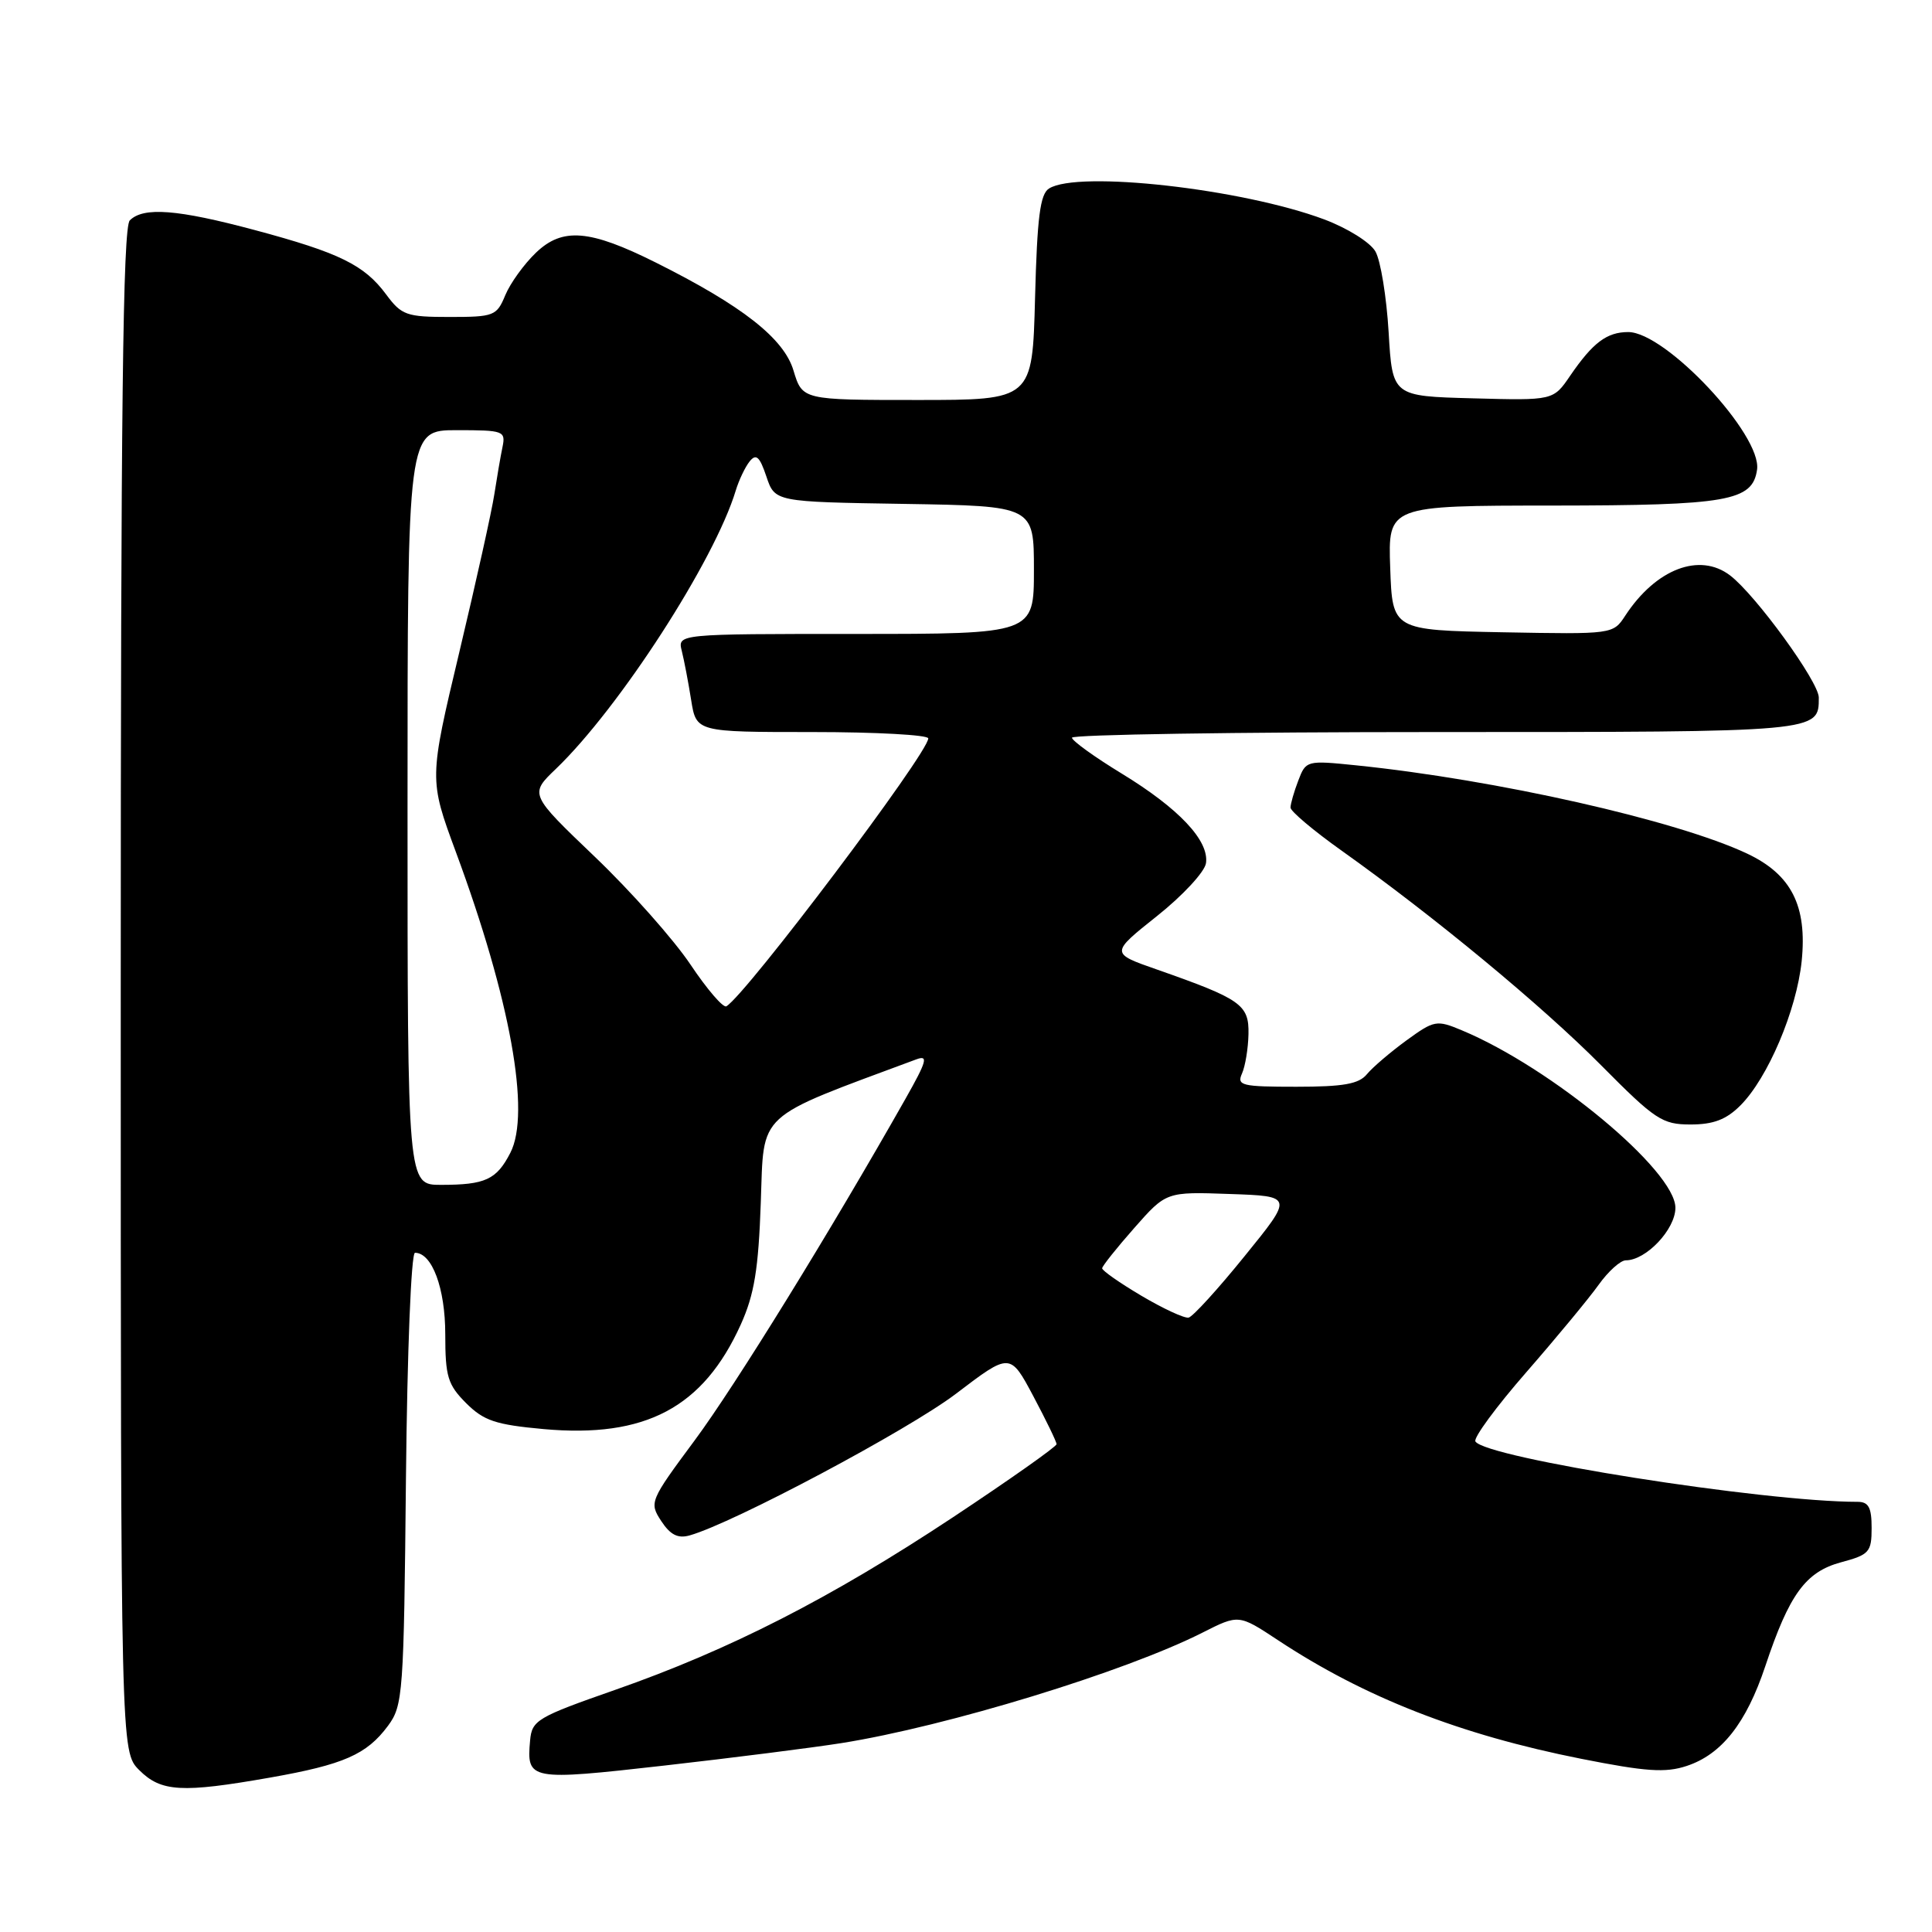 <?xml version="1.0" encoding="UTF-8" standalone="no"?>
<!DOCTYPE svg PUBLIC "-//W3C//DTD SVG 1.1//EN" "http://www.w3.org/Graphics/SVG/1.1/DTD/svg11.dtd" >
<svg xmlns="http://www.w3.org/2000/svg" xmlns:xlink="http://www.w3.org/1999/xlink" version="1.1" viewBox="0 0 256 256">
 <g >
 <path fill="currentColor"
d=" M 35.78 235.54 C 45.55 233.82 48.59 232.48 51.41 228.68 C 53.40 225.99 53.51 224.48 53.79 195.93 C 53.96 179.05 54.48 166.00 54.99 166.00 C 57.25 166.00 59.00 170.70 59.00 176.80 C 59.00 182.41 59.33 183.48 61.76 185.92 C 64.11 188.26 65.66 188.78 72.02 189.36 C 85.52 190.58 93.18 186.52 98.16 175.50 C 99.95 171.53 100.50 168.19 100.81 159.31 C 101.25 147.17 99.96 148.35 121.42 140.37 C 123.04 139.77 122.81 140.59 119.99 145.58 C 110.06 163.13 97.42 183.61 92.06 190.84 C 86.09 198.89 86.01 199.09 87.62 201.55 C 88.82 203.38 89.83 203.89 91.38 203.45 C 97.15 201.83 120.35 189.48 126.67 184.68 C 133.84 179.22 133.84 179.22 136.92 185.00 C 138.61 188.18 140.00 191.04 140.00 191.36 C 140.00 191.68 133.81 196.05 126.25 201.06 C 110.09 211.76 96.71 218.60 81.50 223.92 C 71.15 227.54 70.48 227.94 70.24 230.63 C 69.76 235.90 70.13 235.97 88.00 233.95 C 97.08 232.92 107.65 231.58 111.50 230.97 C 125.47 228.75 149.05 221.53 159.32 216.34 C 164.14 213.90 164.14 213.90 169.32 217.32 C 180.80 224.91 193.45 229.86 209.52 233.05 C 218.09 234.75 220.68 234.93 223.49 234.00 C 228.13 232.47 231.39 228.33 233.91 220.78 C 237.09 211.24 239.25 208.28 243.95 207.01 C 247.69 206.01 248.00 205.66 248.00 202.46 C 248.00 199.75 247.60 199.00 246.14 199.00 C 233.60 199.00 196.86 193.19 195.50 191.00 C 195.21 190.54 198.25 186.40 202.25 181.82 C 206.25 177.23 210.56 172.02 211.83 170.24 C 213.10 168.46 214.72 167.00 215.43 167.00 C 218.12 167.00 222.00 162.89 222.00 160.04 C 222.00 155.13 205.60 141.49 193.72 136.53 C 190.36 135.12 190.05 135.18 186.36 137.86 C 184.24 139.41 181.88 141.42 181.13 142.33 C 180.06 143.64 178.01 144.00 171.77 144.00 C 164.53 144.00 163.86 143.84 164.57 142.25 C 165.00 141.29 165.39 138.94 165.43 137.02 C 165.51 133.12 164.46 132.38 153.31 128.47 C 147.12 126.31 147.12 126.31 153.31 121.38 C 156.71 118.68 159.64 115.52 159.80 114.37 C 160.23 111.39 156.22 107.13 148.63 102.50 C 145.02 100.30 142.06 98.16 142.04 97.75 C 142.02 97.34 163.74 97.00 190.30 97.00 C 241.27 97.00 241.00 97.02 241.00 92.43 C 241.00 90.34 232.65 78.85 229.25 76.25 C 225.21 73.16 219.42 75.38 215.36 81.57 C 213.74 84.05 213.71 84.05 199.12 83.78 C 184.50 83.50 184.50 83.50 184.21 75.25 C 183.92 67.00 183.92 67.00 205.71 66.99 C 228.97 66.97 232.22 66.40 232.82 62.23 C 233.48 57.64 220.71 44.00 215.75 44.00 C 212.92 44.00 211.07 45.39 208.06 49.78 C 205.82 53.07 205.82 53.07 195.16 52.78 C 184.50 52.50 184.50 52.50 184.00 44.00 C 183.72 39.33 182.94 34.52 182.25 33.32 C 181.56 32.11 178.55 30.23 175.46 29.07 C 164.60 25.01 142.82 22.56 139.00 24.98 C 137.82 25.72 137.43 28.79 137.15 39.46 C 136.80 53.00 136.80 53.00 121.56 53.00 C 106.32 53.00 106.32 53.00 105.14 49.09 C 103.87 44.84 98.35 40.51 86.88 34.78 C 78.13 30.41 74.54 30.11 71.02 33.48 C 69.44 34.99 67.61 37.53 66.95 39.12 C 65.82 41.86 65.45 42.00 59.57 42.00 C 53.86 42.00 53.21 41.77 51.17 39.02 C 48.28 35.11 44.98 33.49 33.78 30.49 C 23.52 27.74 19.01 27.39 17.20 29.20 C 16.28 30.12 16.00 54.14 16.00 131.25 C 16.00 232.09 16.00 232.09 18.45 234.55 C 21.35 237.44 24.07 237.60 35.78 235.54 Z  M 230.61 146.48 C 234.25 142.84 238.05 133.88 238.73 127.37 C 239.48 120.03 237.37 115.87 231.49 113.10 C 222.12 108.69 198.27 103.31 179.69 101.41 C 173.14 100.74 173.04 100.77 172.03 103.43 C 171.46 104.91 171.00 106.53 171.00 107.01 C 171.00 107.50 174.04 110.06 177.75 112.70 C 190.09 121.48 204.29 133.23 212.16 141.16 C 219.33 148.39 220.25 149.00 224.01 149.00 C 227.04 149.00 228.74 148.35 230.61 146.48 Z  M 151.25 171.70 C 148.36 169.99 146.02 168.35 146.04 168.05 C 146.06 167.75 147.98 165.34 150.30 162.71 C 154.53 157.91 154.53 157.91 162.95 158.21 C 171.37 158.50 171.37 158.50 164.93 166.43 C 161.40 170.80 158.05 174.47 157.50 174.59 C 156.95 174.71 154.14 173.41 151.25 171.70 Z  M 54.00 107.00 C 54.00 57.00 54.00 57.00 60.52 57.00 C 66.75 57.00 67.02 57.10 66.58 59.25 C 66.32 60.49 65.84 63.30 65.50 65.50 C 65.17 67.70 63.08 77.10 60.87 86.38 C 56.85 103.26 56.85 103.26 60.40 112.88 C 67.62 132.38 70.35 147.49 67.62 152.76 C 65.79 156.32 64.30 157.00 58.42 157.00 C 54.00 157.00 54.00 157.00 54.00 107.00 Z  M 91.50 127.82 C 89.30 124.53 83.60 118.10 78.83 113.54 C 70.15 105.24 70.15 105.24 73.67 101.87 C 82.08 93.79 94.69 74.27 97.49 65.00 C 97.91 63.62 98.73 61.89 99.33 61.14 C 100.19 60.07 100.66 60.49 101.55 63.14 C 102.68 66.50 102.68 66.50 119.84 66.77 C 137.00 67.05 137.00 67.05 137.00 75.52 C 137.00 84.00 137.00 84.00 113.39 84.00 C 89.78 84.00 89.78 84.00 90.34 86.25 C 90.65 87.49 91.21 90.41 91.58 92.75 C 92.26 97.00 92.26 97.00 107.63 97.00 C 116.08 97.00 123.00 97.38 123.00 97.84 C 123.00 99.78 98.94 131.70 96.25 133.34 C 95.84 133.59 93.70 131.11 91.50 127.82 Z "/>
</g>
</svg>